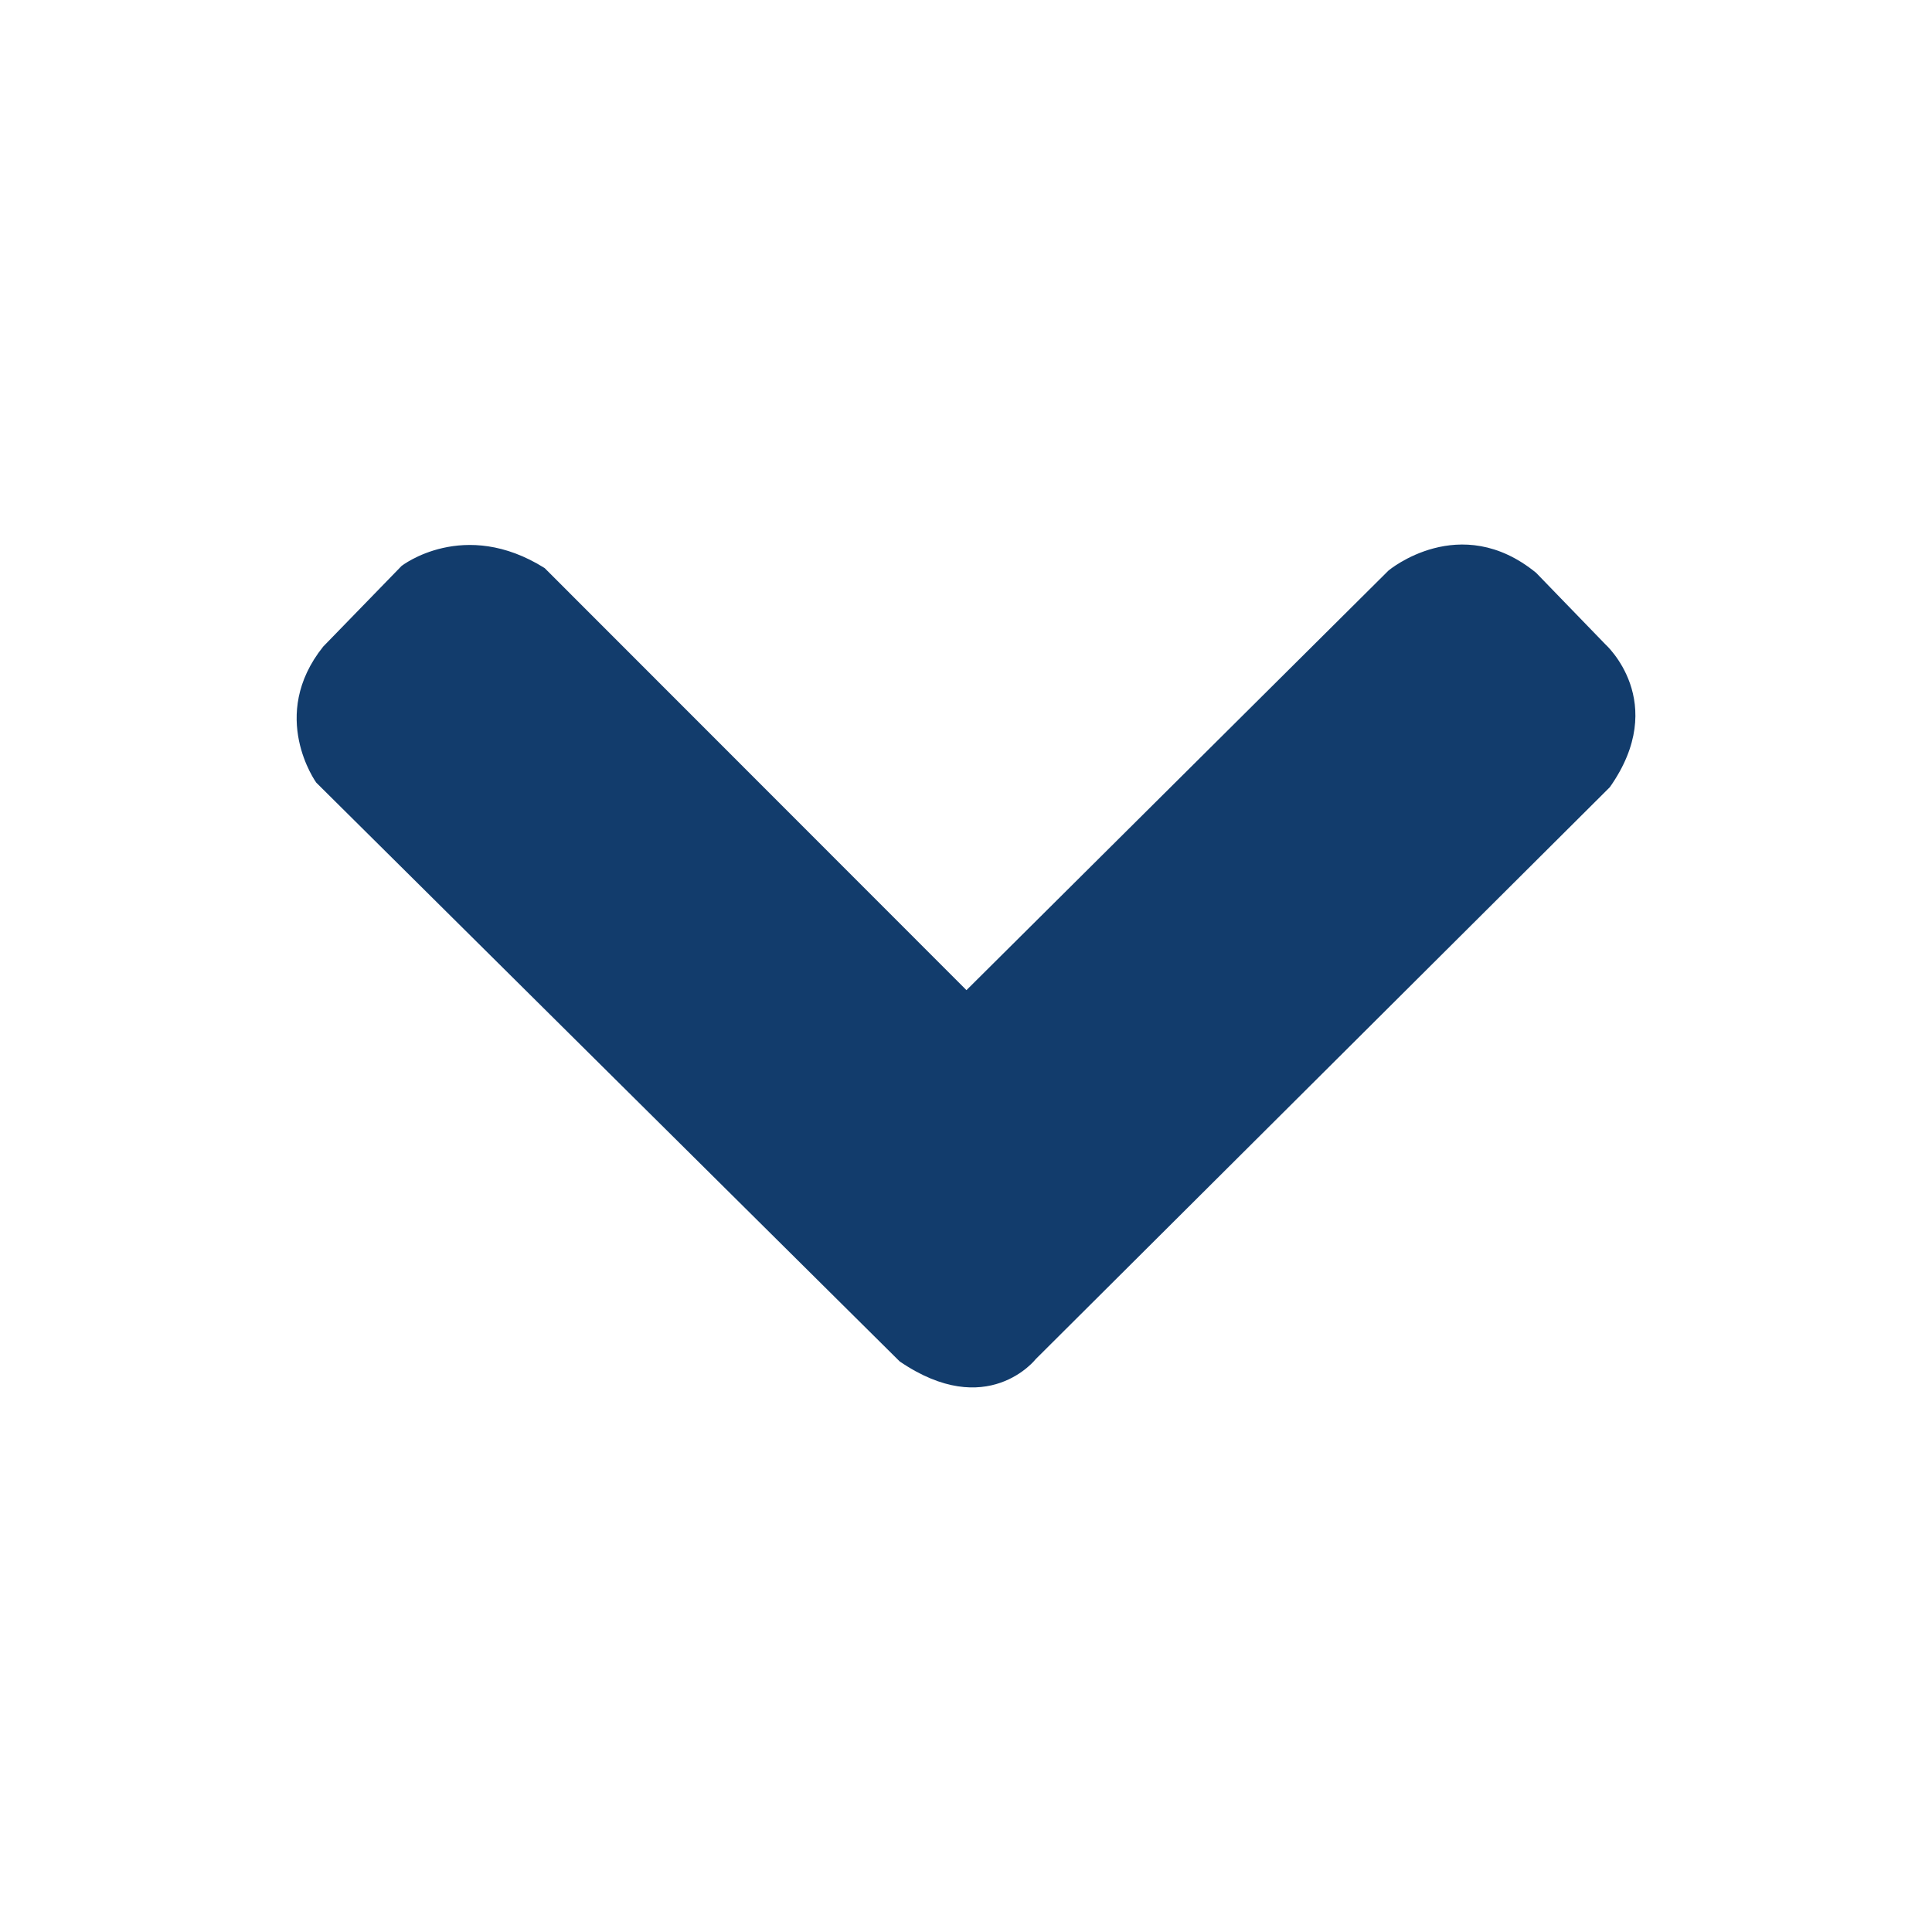 <svg xmlns="http://www.w3.org/2000/svg" width="23" height="23" viewBox="0 0 23 23"><path fill="#123C6C" d="M11.505 11.788l5.025-4.996s.85-.714 1.757.027l.823.85s.77.686.055 1.702L12.33 16.18s-.577.74-1.62.027l-6.945-6.89s-.577-.796.083-1.62l.933-.96s.742-.578 1.703.026l5.022 5.025z"/></svg>